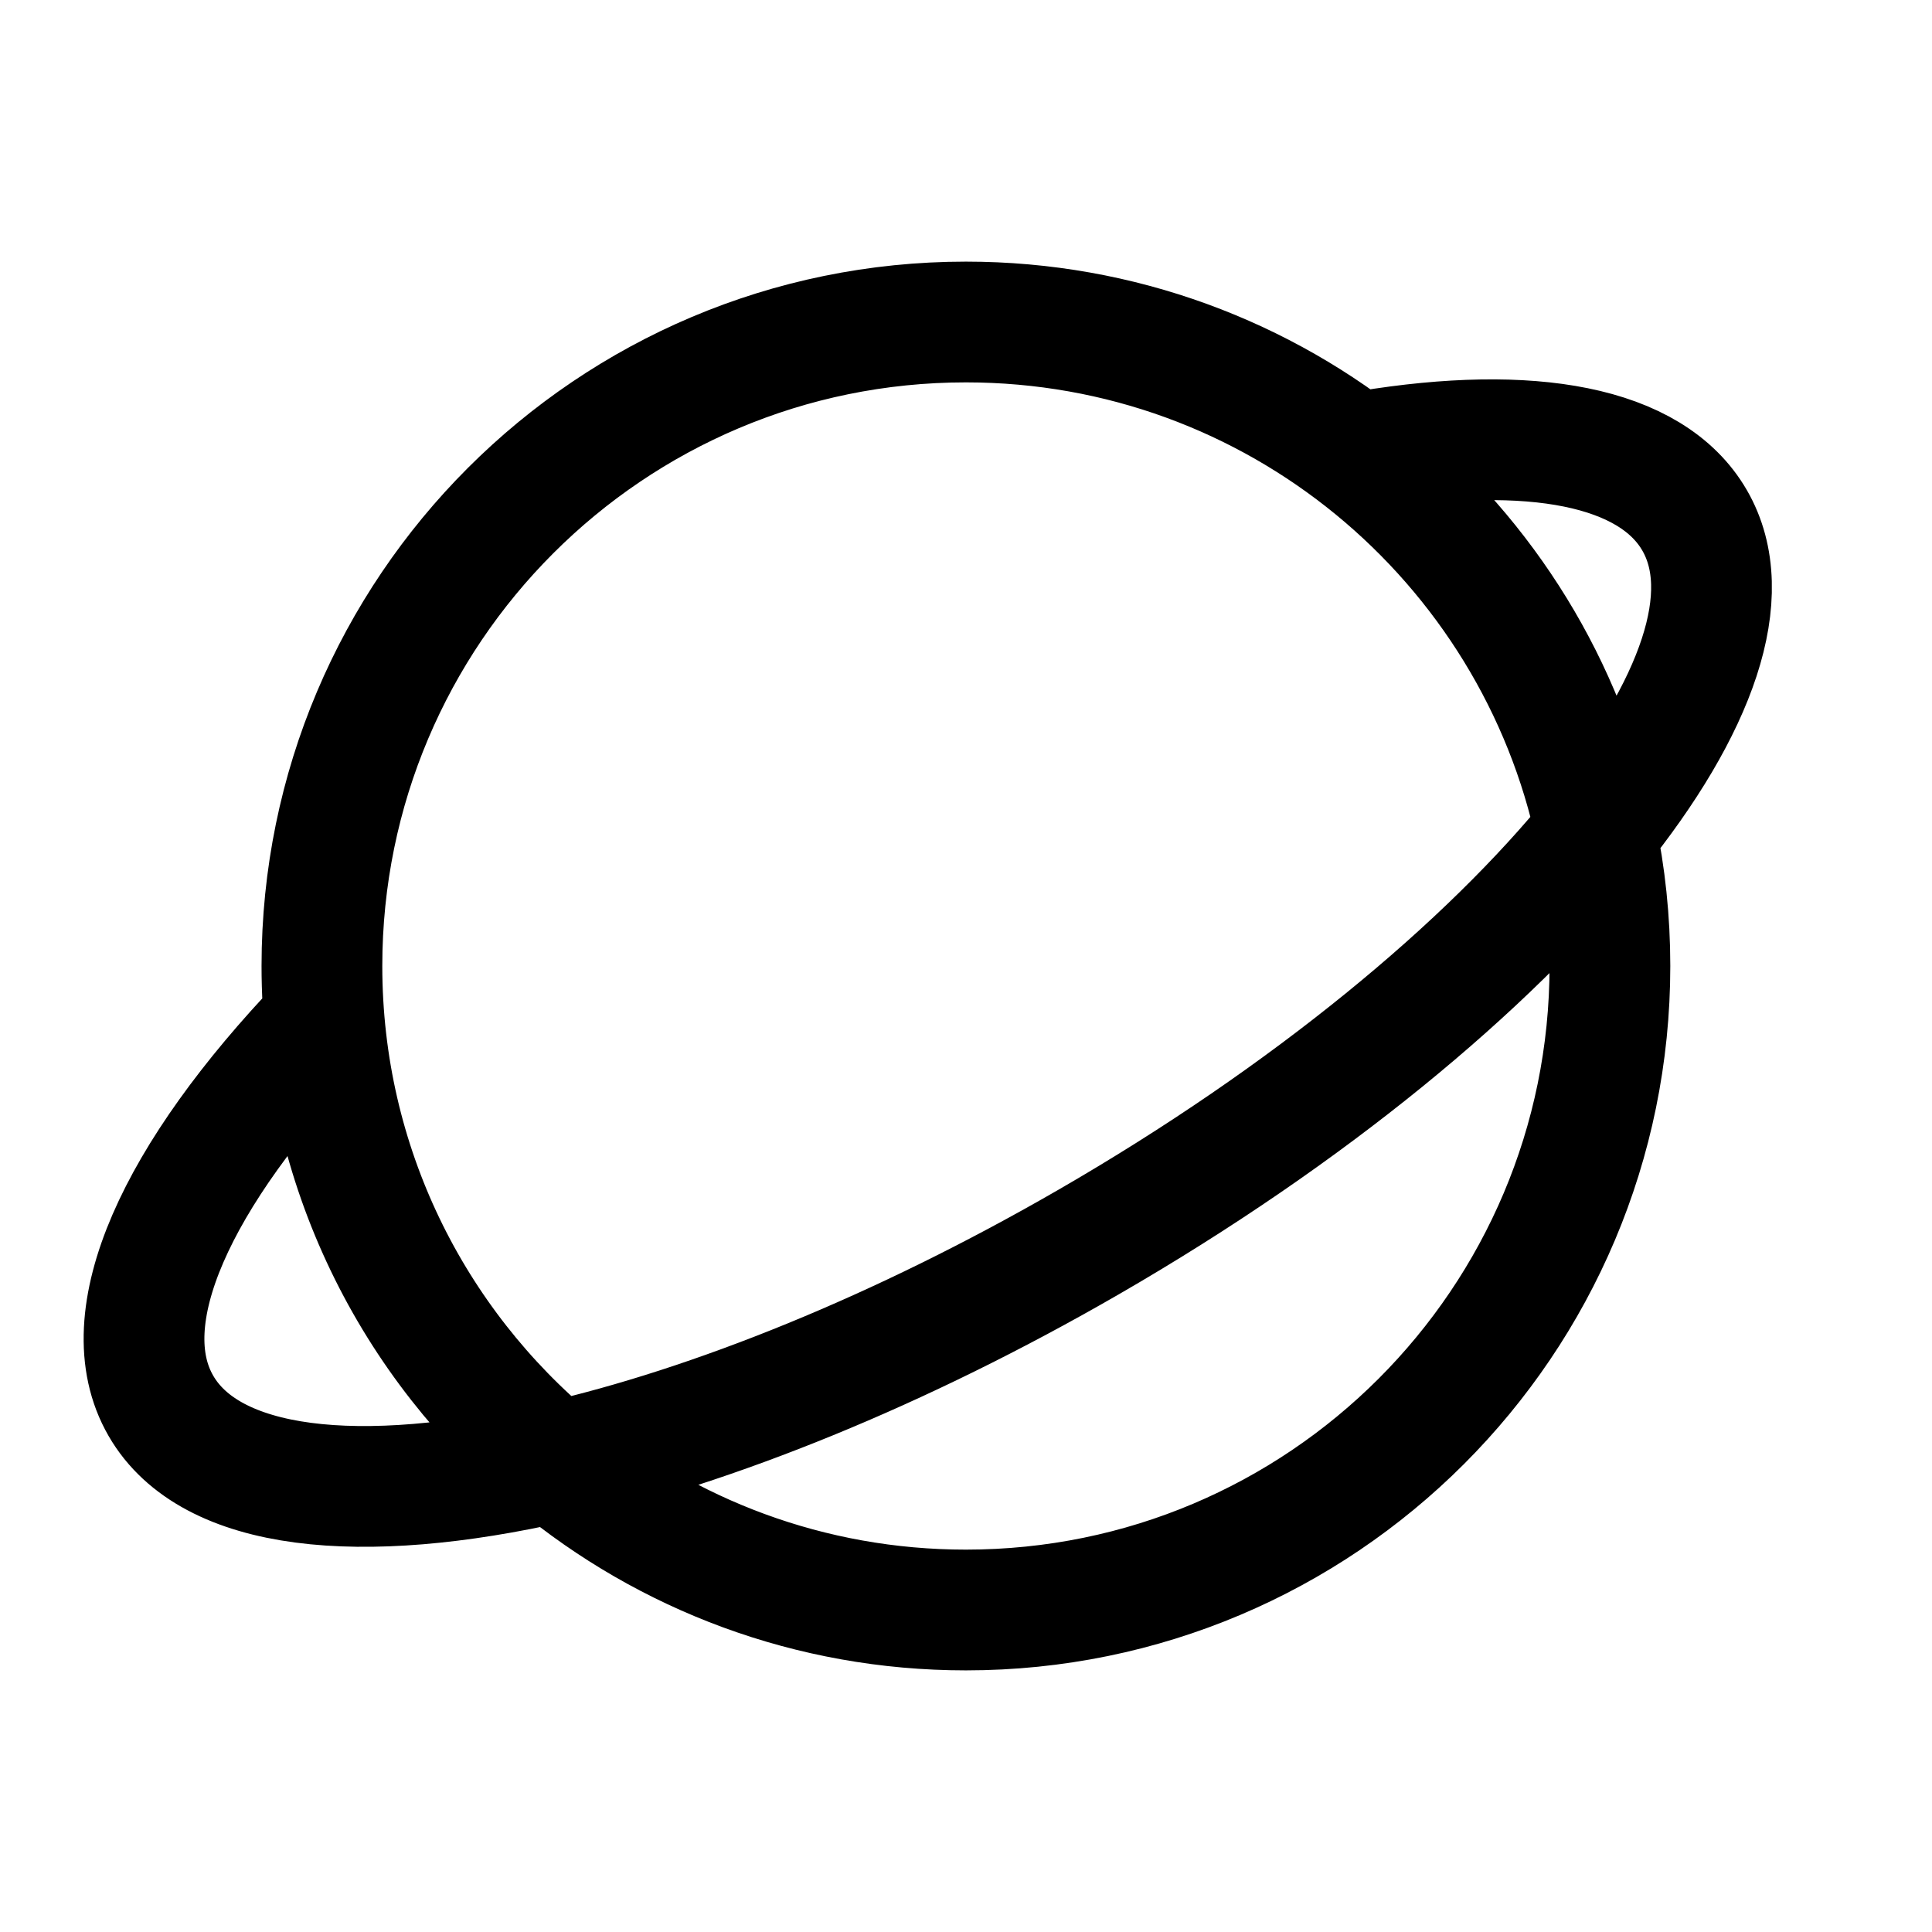 <svg width="24" height="24" viewBox="0 0 24 24" fill="none" xmlns="http://www.w3.org/2000/svg">
<path d="M6.897 18.162C8.281 19.31 10.06 20 11.999 20C16.417 20 19.999 16.418 19.999 12C19.999 11.431 19.94 10.876 19.827 10.34M6.897 18.162C5.127 16.694 3.999 14.479 3.999 12C3.999 7.582 7.581 4 11.999 4C15.848 4 19.063 6.719 19.827 10.34M6.897 18.162C8.852 17.715 11.179 16.783 13.525 15.428C16.255 13.852 18.476 12.012 19.827 10.34M6.897 18.162C4.467 18.717 2.611 18.524 1.999 17.464C1.368 16.373 2.195 14.597 3.999 12.709M19.827 10.34C21.079 8.79 21.583 7.384 21.051 6.464C20.512 5.531 19.009 5.269 16.999 5.599" stroke="currentColor" stroke-width="1.5" stroke-linecap="round" stroke-linejoin="round"/>
</svg>
